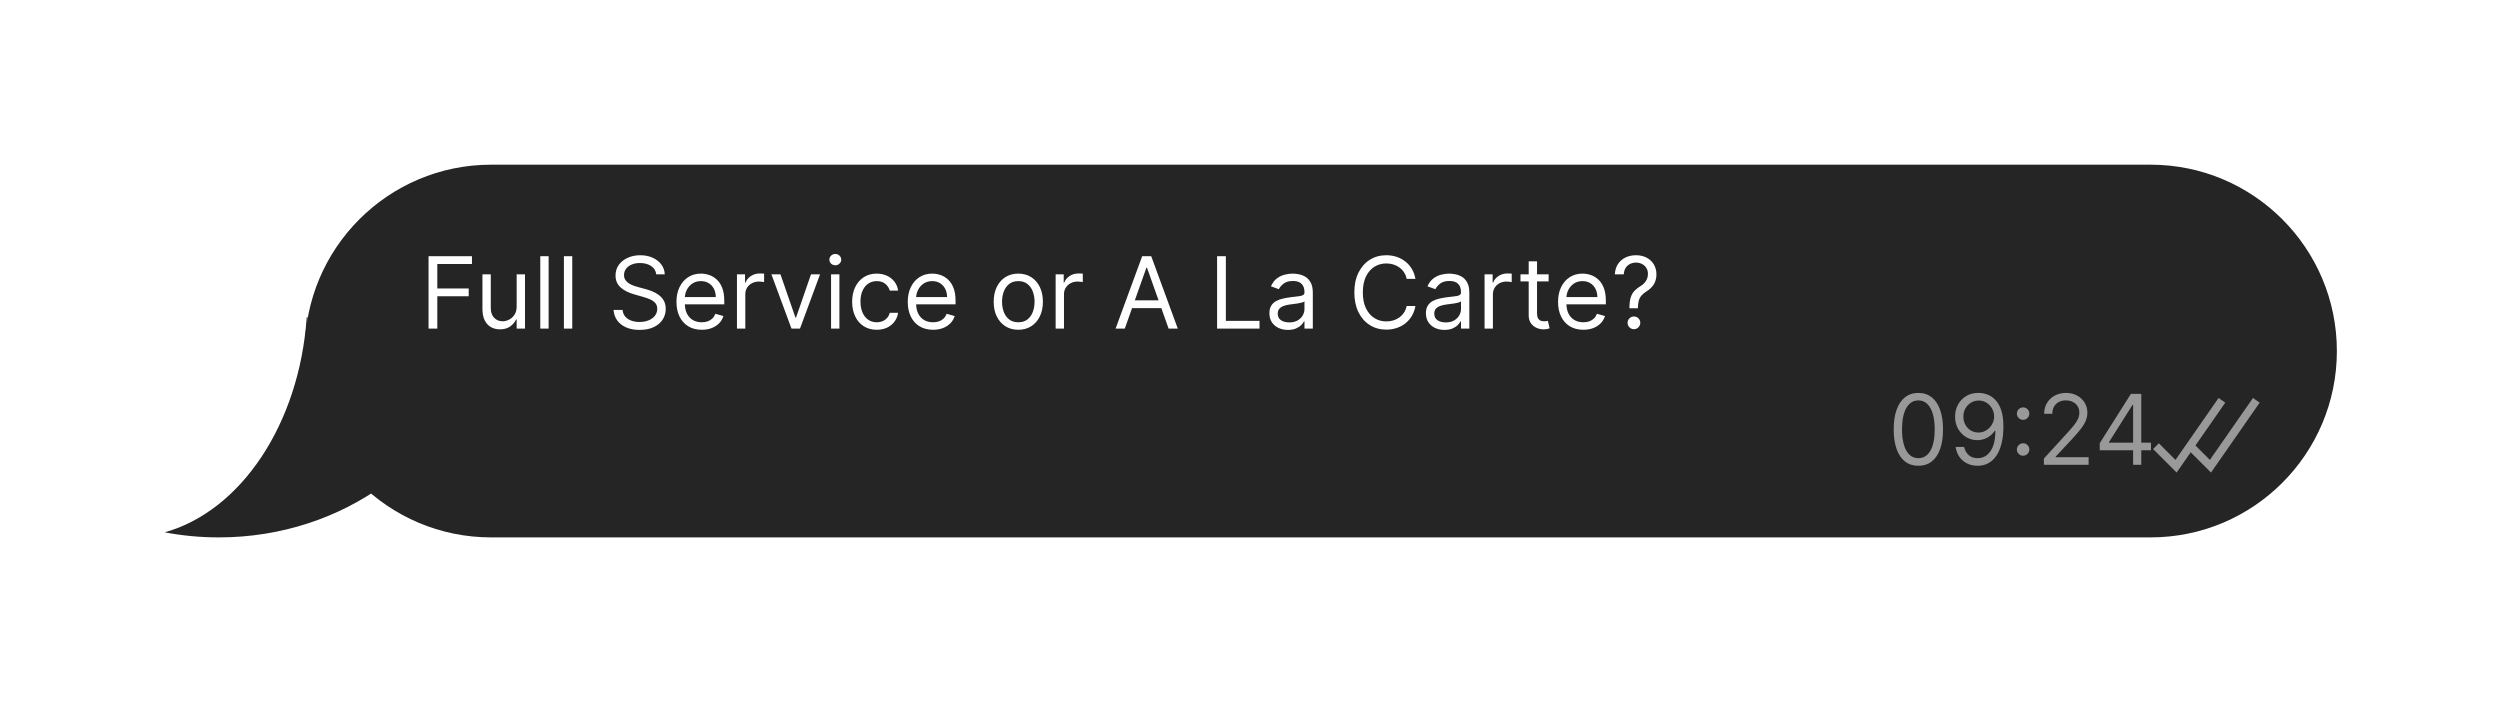 <svg width="613" height="172" viewBox="0 0 613 172" fill="none" xmlns="http://www.w3.org/2000/svg">
<g filter="url(#filter0_d_266_36)">
<path d="M59.43 61.77H59.21C57.4 88 43.06 109.29 24.38 114.53C28.67 115.34 33.11 115.77 37.67 115.77C53.03 115.77 67.14 110.9 78.28 102.78C66.94 92.54 59.73 77.95 59.43 61.76V61.77Z" fill="#252525"/>
<path d="M511.31 24.38H104.43C79.196 24.38 58.74 44.836 58.74 70.07V70.08C58.74 95.314 79.196 115.77 104.43 115.77H511.31C536.544 115.77 557 95.314 557 70.08V70.07C557 44.836 536.544 24.38 511.31 24.38Z" fill="#252525"/>
<path d="M89.08 64.58V46.827H99.724V48.734H91.229V54.733H98.927V56.64H91.229V64.58H89.08ZM110.685 59.136V51.265H112.731V64.58H110.685V62.326H110.547C110.235 63.002 109.749 63.577 109.091 64.051C108.432 64.519 107.6 64.753 106.594 64.753C105.762 64.753 105.022 64.571 104.375 64.207C103.728 63.837 103.219 63.283 102.849 62.543C102.479 61.797 102.295 60.858 102.295 59.726V51.265H104.34V59.587C104.34 60.558 104.612 61.332 105.155 61.91C105.704 62.488 106.403 62.777 107.253 62.777C107.761 62.777 108.279 62.647 108.804 62.387C109.336 62.127 109.781 61.728 110.139 61.191C110.503 60.653 110.685 59.968 110.685 59.136ZM118.524 46.827V64.58H116.478V46.827H118.524ZM124.316 46.827V64.58H122.271V46.827H124.316ZM144.915 51.265C144.81 50.387 144.389 49.705 143.649 49.22C142.909 48.734 142.002 48.492 140.927 48.492C140.141 48.492 139.453 48.619 138.864 48.873C138.28 49.127 137.824 49.477 137.494 49.922C137.171 50.367 137.009 50.873 137.009 51.439C137.009 51.913 137.122 52.32 137.347 52.661C137.578 52.996 137.873 53.276 138.231 53.502C138.59 53.721 138.965 53.904 139.358 54.048C139.751 54.187 140.112 54.299 140.442 54.386L142.245 54.871C142.707 54.993 143.221 55.16 143.788 55.374C144.36 55.588 144.906 55.88 145.426 56.25C145.952 56.614 146.385 57.082 146.726 57.654C147.067 58.226 147.238 58.928 147.238 59.76C147.238 60.72 146.986 61.587 146.483 62.361C145.987 63.135 145.258 63.751 144.299 64.207C143.346 64.664 142.187 64.892 140.823 64.892C139.552 64.892 138.451 64.687 137.52 64.277C136.596 63.866 135.868 63.294 135.336 62.56C134.81 61.826 134.513 60.974 134.443 60.003H136.662C136.72 60.673 136.945 61.228 137.338 61.667C137.737 62.101 138.24 62.425 138.847 62.638C139.459 62.846 140.118 62.95 140.823 62.95C141.644 62.95 142.38 62.817 143.033 62.552C143.687 62.28 144.204 61.904 144.585 61.425C144.967 60.939 145.157 60.373 145.157 59.726C145.157 59.136 144.993 58.657 144.663 58.287C144.334 57.917 143.9 57.616 143.363 57.385C142.825 57.154 142.245 56.952 141.621 56.779L139.436 56.154C138.049 55.756 136.951 55.186 136.142 54.447C135.333 53.707 134.929 52.739 134.929 51.543C134.929 50.549 135.197 49.682 135.735 48.942C136.278 48.197 137.006 47.619 137.919 47.209C138.838 46.793 139.864 46.584 140.996 46.584C142.141 46.584 143.158 46.79 144.048 47.2C144.938 47.605 145.643 48.159 146.163 48.864C146.689 49.569 146.966 50.37 146.995 51.265H144.915ZM156.077 64.857C154.794 64.857 153.688 64.574 152.757 64.008C151.833 63.436 151.119 62.638 150.616 61.615C150.119 60.587 149.871 59.391 149.871 58.027C149.871 56.663 150.119 55.461 150.616 54.421C151.119 53.375 151.818 52.56 152.714 51.976C153.615 51.387 154.667 51.092 155.869 51.092C156.563 51.092 157.247 51.208 157.924 51.439C158.6 51.67 159.215 52.046 159.77 52.566C160.325 53.08 160.767 53.762 161.096 54.611C161.426 55.461 161.59 56.507 161.59 57.749V58.616H151.327V56.848H159.51C159.51 56.097 159.36 55.426 159.059 54.837C158.764 54.247 158.342 53.782 157.793 53.441C157.25 53.1 156.609 52.93 155.869 52.93C155.054 52.93 154.349 53.132 153.754 53.536C153.165 53.935 152.711 54.455 152.393 55.097C152.075 55.738 151.916 56.426 151.916 57.16V58.339C151.916 59.344 152.09 60.197 152.436 60.896C152.789 61.589 153.277 62.118 153.901 62.482C154.526 62.84 155.251 63.02 156.077 63.02C156.615 63.02 157.1 62.945 157.533 62.794C157.973 62.638 158.351 62.407 158.669 62.101C158.987 61.789 159.232 61.402 159.406 60.939L161.382 61.494C161.174 62.164 160.825 62.754 160.333 63.262C159.842 63.765 159.235 64.158 158.513 64.441C157.791 64.719 156.979 64.857 156.077 64.857ZM164.702 64.58V51.265H166.679V53.276H166.817C167.06 52.618 167.499 52.083 168.135 51.673C168.77 51.263 169.487 51.057 170.285 51.057C170.435 51.057 170.623 51.06 170.848 51.066C171.073 51.072 171.244 51.081 171.359 51.092V53.172C171.29 53.155 171.131 53.129 170.883 53.094C170.64 53.054 170.383 53.034 170.111 53.034C169.464 53.034 168.886 53.17 168.378 53.441C167.875 53.707 167.476 54.077 167.181 54.551C166.892 55.019 166.748 55.553 166.748 56.154V64.58H164.702ZM185.077 51.265L180.153 64.58H178.073L173.149 51.265H175.369L179.044 61.876H179.183L182.858 51.265H185.077ZM187.777 64.58V51.265H189.823V64.58H187.777ZM188.817 49.046C188.419 49.046 188.075 48.91 187.786 48.639C187.503 48.367 187.361 48.041 187.361 47.659C187.361 47.278 187.503 46.952 187.786 46.68C188.075 46.408 188.419 46.273 188.817 46.273C189.216 46.273 189.557 46.408 189.84 46.68C190.129 46.952 190.274 47.278 190.274 47.659C190.274 48.041 190.129 48.367 189.84 48.639C189.557 48.91 189.216 49.046 188.817 49.046ZM198.979 64.857C197.731 64.857 196.656 64.563 195.754 63.973C194.853 63.384 194.159 62.572 193.674 61.537C193.188 60.503 192.946 59.321 192.946 57.992C192.946 56.64 193.194 55.447 193.691 54.412C194.194 53.372 194.893 52.56 195.789 51.976C196.69 51.387 197.742 51.092 198.944 51.092C199.88 51.092 200.724 51.265 201.475 51.612C202.227 51.959 202.842 52.444 203.322 53.069C203.801 53.693 204.099 54.421 204.215 55.253H202.169C202.013 54.646 201.666 54.109 201.129 53.641C200.597 53.167 199.88 52.93 198.979 52.93C198.181 52.93 197.482 53.138 196.881 53.554C196.286 53.964 195.821 54.545 195.486 55.296C195.156 56.042 194.991 56.917 194.991 57.923C194.991 58.951 195.153 59.847 195.477 60.61C195.806 61.373 196.269 61.965 196.864 62.387C197.465 62.809 198.17 63.02 198.979 63.02C199.511 63.02 199.993 62.927 200.426 62.742C200.86 62.557 201.227 62.291 201.527 61.945C201.828 61.598 202.042 61.182 202.169 60.697H204.215C204.099 61.483 203.813 62.19 203.356 62.82C202.906 63.444 202.307 63.941 201.562 64.311C200.822 64.675 199.961 64.857 198.979 64.857ZM212.787 64.857C211.505 64.857 210.398 64.574 209.468 64.008C208.543 63.436 207.829 62.638 207.326 61.615C206.829 60.587 206.581 59.391 206.581 58.027C206.581 56.663 206.829 55.461 207.326 54.421C207.829 53.375 208.528 52.56 209.424 51.976C210.326 51.387 211.377 51.092 212.579 51.092C213.273 51.092 213.958 51.208 214.634 51.439C215.31 51.67 215.925 52.046 216.48 52.566C217.035 53.08 217.477 53.762 217.806 54.611C218.136 55.461 218.301 56.507 218.301 57.749V58.616H208.037V56.848H216.22C216.22 56.097 216.07 55.426 215.769 54.837C215.475 54.247 215.053 53.782 214.504 53.441C213.961 53.1 213.319 52.93 212.579 52.93C211.765 52.93 211.06 53.132 210.464 53.536C209.875 53.935 209.421 54.455 209.103 55.097C208.786 55.738 208.627 56.426 208.627 57.16V58.339C208.627 59.344 208.8 60.197 209.147 60.896C209.499 61.589 209.988 62.118 210.612 62.482C211.236 62.84 211.961 63.02 212.787 63.02C213.325 63.02 213.81 62.945 214.244 62.794C214.683 62.638 215.061 62.407 215.379 62.101C215.697 61.789 215.943 61.402 216.116 60.939L218.093 61.494C217.884 62.164 217.535 62.754 217.044 63.262C216.552 63.765 215.946 64.158 215.223 64.441C214.501 64.719 213.689 64.857 212.787 64.857ZM233.687 64.857C232.485 64.857 231.43 64.571 230.523 63.999C229.621 63.427 228.916 62.627 228.408 61.598C227.905 60.569 227.654 59.367 227.654 57.992C227.654 56.605 227.905 55.395 228.408 54.36C228.916 53.326 229.621 52.522 230.523 51.95C231.43 51.378 232.485 51.092 233.687 51.092C234.889 51.092 235.941 51.378 236.842 51.95C237.749 52.522 238.454 53.326 238.957 54.36C239.466 55.395 239.72 56.605 239.72 57.992C239.72 59.367 239.466 60.569 238.957 61.598C238.454 62.627 237.749 63.427 236.842 63.999C235.941 64.571 234.889 64.857 233.687 64.857ZM233.687 63.02C234.6 63.02 235.351 62.786 235.941 62.318C236.53 61.849 236.966 61.234 237.249 60.471C237.533 59.708 237.674 58.882 237.674 57.992C237.674 57.102 237.533 56.273 237.249 55.504C236.966 54.736 236.53 54.114 235.941 53.641C235.351 53.167 234.6 52.93 233.687 52.93C232.774 52.93 232.022 53.167 231.433 53.641C230.844 54.114 230.407 54.736 230.124 55.504C229.841 56.273 229.699 57.102 229.699 57.992C229.699 58.882 229.841 59.708 230.124 60.471C230.407 61.234 230.844 61.849 231.433 62.318C232.022 62.786 232.774 63.02 233.687 63.02ZM242.843 64.58V51.265H244.819V53.276H244.958C245.201 52.618 245.64 52.083 246.275 51.673C246.911 51.263 247.628 51.057 248.425 51.057C248.575 51.057 248.763 51.06 248.989 51.066C249.214 51.072 249.384 51.081 249.5 51.092V53.172C249.431 53.155 249.272 53.129 249.023 53.094C248.781 53.054 248.523 53.034 248.252 53.034C247.605 53.034 247.027 53.17 246.518 53.441C246.015 53.707 245.617 54.077 245.322 54.551C245.033 55.019 244.888 55.553 244.888 56.154V64.58H242.843ZM259.796 64.58H257.542L264.061 46.827H266.28L272.798 64.58H270.545L265.24 49.636H265.101L259.796 64.58ZM260.628 57.645H269.712V59.552H260.628V57.645ZM282.429 64.58V46.827H284.579V62.673H292.831V64.58H282.429ZM299.8 64.892C298.956 64.892 298.191 64.733 297.503 64.415C296.815 64.092 296.269 63.627 295.865 63.02C295.46 62.407 295.258 61.667 295.258 60.801C295.258 60.038 295.408 59.419 295.709 58.946C296.009 58.466 296.411 58.09 296.914 57.819C297.416 57.547 297.971 57.345 298.578 57.212C299.19 57.073 299.806 56.963 300.424 56.883C301.233 56.779 301.889 56.7 302.392 56.648C302.901 56.591 303.27 56.495 303.502 56.362C303.738 56.23 303.857 55.998 303.857 55.669V55.6C303.857 54.744 303.623 54.08 303.155 53.606C302.692 53.132 301.99 52.895 301.048 52.895C300.072 52.895 299.306 53.109 298.751 53.536C298.196 53.964 297.806 54.421 297.581 54.906L295.639 54.213C295.986 53.404 296.448 52.774 297.026 52.323C297.61 51.866 298.246 51.549 298.933 51.37C299.627 51.184 300.309 51.092 300.979 51.092C301.407 51.092 301.898 51.144 302.453 51.248C303.013 51.346 303.554 51.551 304.074 51.864C304.599 52.176 305.036 52.647 305.383 53.276C305.729 53.906 305.903 54.75 305.903 55.808V64.58H303.857V62.777H303.753C303.614 63.066 303.383 63.375 303.059 63.705C302.736 64.034 302.305 64.314 301.768 64.545C301.23 64.776 300.575 64.892 299.8 64.892ZM300.112 63.054C300.921 63.054 301.603 62.895 302.158 62.578C302.718 62.26 303.14 61.849 303.423 61.347C303.712 60.844 303.857 60.315 303.857 59.76V57.888C303.77 57.992 303.58 58.087 303.285 58.174C302.996 58.255 302.661 58.327 302.279 58.391C301.904 58.449 301.537 58.501 301.178 58.547C300.826 58.587 300.54 58.622 300.32 58.651C299.789 58.72 299.292 58.833 298.829 58.989C298.373 59.139 298.003 59.367 297.72 59.674C297.442 59.974 297.304 60.385 297.304 60.905C297.304 61.615 297.567 62.153 298.092 62.517C298.624 62.875 299.297 63.054 300.112 63.054ZM331.065 52.375H328.915C328.788 51.757 328.565 51.213 328.247 50.745C327.935 50.277 327.554 49.884 327.103 49.566C326.658 49.243 326.164 49 325.621 48.838C325.078 48.676 324.511 48.596 323.922 48.596C322.847 48.596 321.873 48.867 321.001 49.41C320.134 49.954 319.443 50.754 318.929 51.812C318.42 52.869 318.166 54.166 318.166 55.704C318.166 57.241 318.42 58.538 318.929 59.596C319.443 60.653 320.134 61.454 321.001 61.997C321.873 62.54 322.847 62.812 323.922 62.812C324.511 62.812 325.078 62.731 325.621 62.569C326.164 62.407 326.658 62.167 327.103 61.849C327.554 61.526 327.935 61.13 328.247 60.662C328.565 60.188 328.788 59.645 328.915 59.032H331.065C330.903 59.94 330.608 60.752 330.18 61.468C329.753 62.185 329.221 62.794 328.585 63.297C327.95 63.794 327.236 64.173 326.444 64.433C325.658 64.693 324.818 64.823 323.922 64.823C322.408 64.823 321.061 64.453 319.882 63.713C318.704 62.974 317.776 61.922 317.1 60.558C316.424 59.194 316.086 57.576 316.086 55.704C316.086 53.831 316.424 52.213 317.1 50.849C317.776 49.486 318.704 48.434 319.882 47.694C321.061 46.954 322.408 46.584 323.922 46.584C324.818 46.584 325.658 46.715 326.444 46.975C327.236 47.235 327.95 47.616 328.585 48.119C329.221 48.616 329.753 49.223 330.18 49.939C330.608 50.65 330.903 51.462 331.065 52.375ZM338.179 64.892C337.335 64.892 336.57 64.733 335.882 64.415C335.194 64.092 334.648 63.627 334.244 63.02C333.839 62.407 333.637 61.667 333.637 60.801C333.637 60.038 333.787 59.419 334.088 58.946C334.388 58.466 334.79 58.09 335.293 57.819C335.795 57.547 336.35 57.345 336.957 57.212C337.569 57.073 338.185 56.963 338.803 56.883C339.612 56.779 340.268 56.7 340.771 56.648C341.279 56.591 341.649 56.495 341.881 56.362C342.117 56.23 342.236 55.998 342.236 55.669V55.6C342.236 54.744 342.002 54.08 341.534 53.606C341.071 53.132 340.369 52.895 339.427 52.895C338.451 52.895 337.685 53.109 337.13 53.536C336.575 53.964 336.185 54.421 335.96 54.906L334.018 54.213C334.365 53.404 334.827 52.774 335.405 52.323C335.989 51.866 336.625 51.549 337.312 51.37C338.006 51.184 338.688 51.092 339.358 51.092C339.786 51.092 340.277 51.144 340.832 51.248C341.392 51.346 341.933 51.551 342.453 51.864C342.978 52.176 343.415 52.647 343.762 53.276C344.108 53.906 344.282 54.75 344.282 55.808V64.58H342.236V62.777H342.132C341.993 63.066 341.762 63.375 341.438 63.705C341.115 64.034 340.684 64.314 340.147 64.545C339.609 64.776 338.953 64.892 338.179 64.892ZM338.491 63.054C339.3 63.054 339.982 62.895 340.537 62.578C341.097 62.26 341.519 61.849 341.802 61.347C342.091 60.844 342.236 60.315 342.236 59.76V57.888C342.149 57.992 341.959 58.087 341.664 58.174C341.375 58.255 341.04 58.327 340.658 58.391C340.283 58.449 339.916 58.501 339.557 58.547C339.205 58.587 338.919 58.622 338.699 58.651C338.168 58.72 337.671 58.833 337.208 58.989C336.752 59.139 336.382 59.367 336.099 59.674C335.821 59.974 335.683 60.385 335.683 60.905C335.683 61.615 335.946 62.153 336.471 62.517C337.003 62.875 337.676 63.054 338.491 63.054ZM348.016 64.58V51.265H349.992V53.276H350.131C350.373 52.618 350.812 52.083 351.448 51.673C352.084 51.263 352.8 51.057 353.598 51.057C353.748 51.057 353.936 51.06 354.161 51.066C354.387 51.072 354.557 51.081 354.673 51.092V53.172C354.603 53.155 354.445 53.129 354.196 53.094C353.953 53.054 353.696 53.034 353.425 53.034C352.777 53.034 352.199 53.17 351.691 53.441C351.188 53.707 350.789 54.077 350.495 54.551C350.206 55.019 350.061 55.553 350.061 56.154V64.58H348.016ZM363.723 51.265V52.999H356.823V51.265H363.723ZM358.834 48.075H360.879V60.766C360.879 61.344 360.963 61.777 361.131 62.066C361.304 62.349 361.524 62.54 361.789 62.638C362.061 62.731 362.347 62.777 362.648 62.777C362.873 62.777 363.058 62.765 363.202 62.742C363.347 62.713 363.462 62.69 363.549 62.673L363.965 64.511C363.827 64.563 363.633 64.615 363.384 64.667C363.136 64.725 362.821 64.753 362.44 64.753C361.862 64.753 361.295 64.629 360.741 64.381C360.192 64.132 359.735 63.754 359.371 63.245C359.013 62.736 358.834 62.095 358.834 61.321V48.075ZM372.239 64.857C370.956 64.857 369.85 64.574 368.919 64.008C367.995 63.436 367.281 62.638 366.778 61.615C366.281 60.587 366.033 59.391 366.033 58.027C366.033 56.663 366.281 55.461 366.778 54.421C367.281 53.375 367.98 52.56 368.876 51.976C369.777 51.387 370.829 51.092 372.031 51.092C372.725 51.092 373.409 51.208 374.086 51.439C374.762 51.67 375.377 52.046 375.932 52.566C376.487 53.08 376.929 53.762 377.258 54.611C377.588 55.461 377.752 56.507 377.752 57.749V58.616H367.489V56.848H375.672C375.672 56.097 375.522 55.426 375.221 54.837C374.926 54.247 374.504 53.782 373.955 53.441C373.412 53.1 372.771 52.93 372.031 52.93C371.216 52.93 370.511 53.132 369.916 53.536C369.327 53.935 368.873 54.455 368.555 55.097C368.237 55.738 368.078 56.426 368.078 57.16V58.339C368.078 59.344 368.252 60.197 368.598 60.896C368.951 61.589 369.439 62.118 370.063 62.482C370.688 62.84 371.413 63.02 372.239 63.02C372.777 63.02 373.262 62.945 373.695 62.794C374.135 62.638 374.513 62.407 374.831 62.101C375.149 61.789 375.394 61.402 375.568 60.939L377.544 61.494C377.336 62.164 376.987 62.754 376.495 63.262C376.004 63.765 375.397 64.158 374.675 64.441C373.953 64.719 373.141 64.857 372.239 64.857ZM383.534 59.587V59.483C383.546 58.379 383.661 57.501 383.881 56.848C384.1 56.195 384.412 55.666 384.817 55.261C385.221 54.857 385.707 54.484 386.273 54.143C386.614 53.935 386.92 53.69 387.192 53.407C387.464 53.118 387.677 52.785 387.833 52.41C387.995 52.034 388.076 51.618 388.076 51.161C388.076 50.595 387.943 50.104 387.677 49.688C387.412 49.272 387.056 48.951 386.611 48.726C386.166 48.5 385.672 48.388 385.129 48.388C384.655 48.388 384.199 48.486 383.759 48.682C383.32 48.879 382.953 49.188 382.658 49.61C382.364 50.032 382.193 50.584 382.147 51.265H379.963C380.009 50.283 380.263 49.442 380.725 48.743C381.194 48.044 381.809 47.509 382.572 47.139C383.34 46.77 384.193 46.584 385.129 46.584C386.146 46.584 387.03 46.787 387.781 47.191C388.538 47.596 389.122 48.151 389.532 48.856C389.949 49.561 390.157 50.364 390.157 51.265C390.157 51.901 390.058 52.476 389.862 52.99C389.671 53.505 389.394 53.964 389.03 54.369C388.671 54.773 388.238 55.132 387.729 55.444C387.221 55.761 386.813 56.097 386.507 56.449C386.201 56.796 385.978 57.209 385.84 57.689C385.701 58.168 385.626 58.766 385.614 59.483V59.587H383.534ZM384.644 64.719C384.216 64.719 383.849 64.566 383.543 64.259C383.236 63.953 383.083 63.586 383.083 63.158C383.083 62.731 383.236 62.364 383.543 62.057C383.849 61.751 384.216 61.598 384.644 61.598C385.071 61.598 385.438 61.751 385.744 62.057C386.051 62.364 386.204 62.731 386.204 63.158C386.204 63.441 386.132 63.702 385.987 63.938C385.848 64.175 385.661 64.366 385.424 64.511C385.193 64.649 384.932 64.719 384.644 64.719Z" fill="white"/>
<path d="M454.382 98.208C453.103 98.208 452.013 97.86 451.113 97.163C450.213 96.462 449.525 95.445 449.05 94.115C448.574 92.779 448.336 91.166 448.336 89.275C448.336 87.396 448.574 85.791 449.05 84.461C449.531 83.125 450.221 82.106 451.121 81.404C452.027 80.697 453.114 80.343 454.382 80.343C455.65 80.343 456.734 80.697 457.634 81.404C458.539 82.106 459.23 83.125 459.706 84.461C460.187 85.791 460.427 87.396 460.427 89.275C460.427 91.166 460.19 92.779 459.714 94.115C459.239 95.445 458.551 96.462 457.651 97.163C456.751 97.86 455.661 98.208 454.382 98.208ZM454.382 96.34C455.65 96.34 456.635 95.728 457.337 94.506C458.039 93.283 458.389 91.54 458.389 89.275C458.389 87.77 458.228 86.488 457.906 85.429C457.589 84.371 457.13 83.564 456.53 83.009C455.936 82.454 455.22 82.177 454.382 82.177C453.125 82.177 452.143 82.797 451.436 84.037C450.728 85.271 450.374 87.017 450.374 89.275C450.374 90.781 450.533 92.06 450.85 93.113C451.167 94.166 451.622 94.967 452.217 95.516C452.817 96.065 453.538 96.34 454.382 96.34ZM469.19 80.343C469.903 80.349 470.616 80.485 471.329 80.751C472.043 81.017 472.694 81.458 473.282 82.075C473.871 82.687 474.344 83.522 474.7 84.58C475.057 85.639 475.235 86.966 475.235 88.562C475.235 90.108 475.088 91.48 474.794 92.68C474.505 93.875 474.086 94.882 473.537 95.703C472.994 96.524 472.331 97.146 471.55 97.571C470.775 97.996 469.897 98.208 468.918 98.208C467.944 98.208 467.076 98.015 466.311 97.63C465.553 97.24 464.93 96.699 464.443 96.009C463.962 95.312 463.654 94.506 463.518 93.589H465.59C465.776 94.387 466.147 95.046 466.702 95.567C467.262 96.082 468.001 96.34 468.918 96.34C470.26 96.34 471.318 95.754 472.094 94.582C472.875 93.41 473.265 91.755 473.265 89.615H473.129C472.812 90.091 472.436 90.501 472 90.846C471.564 91.192 471.08 91.458 470.548 91.644C470.016 91.831 469.45 91.925 468.85 91.925C467.854 91.925 466.94 91.678 466.108 91.186C465.281 90.688 464.619 90.006 464.121 89.14C463.628 88.268 463.382 87.272 463.382 86.151C463.382 85.087 463.62 84.113 464.095 83.23C464.576 82.341 465.25 81.634 466.116 81.107C466.988 80.581 468.012 80.326 469.19 80.343ZM469.19 82.211C468.477 82.211 467.834 82.389 467.262 82.746C466.696 83.097 466.246 83.573 465.912 84.172C465.584 84.767 465.42 85.426 465.42 86.151C465.42 86.875 465.578 87.535 465.895 88.129C466.218 88.718 466.657 89.188 467.211 89.539C467.772 89.884 468.409 90.057 469.122 90.057C469.66 90.057 470.161 89.952 470.625 89.742C471.089 89.527 471.494 89.236 471.839 88.868C472.19 88.494 472.464 88.073 472.662 87.603C472.861 87.127 472.96 86.632 472.96 86.117C472.96 85.438 472.795 84.801 472.467 84.207C472.145 83.612 471.697 83.131 471.126 82.763C470.56 82.395 469.914 82.211 469.19 82.211ZM480.069 95.745C479.65 95.745 479.29 95.595 478.99 95.295C478.69 94.995 478.54 94.636 478.54 94.217C478.54 93.798 478.69 93.439 478.99 93.139C479.29 92.839 479.65 92.689 480.069 92.689C480.487 92.689 480.847 92.839 481.147 93.139C481.447 93.439 481.597 93.798 481.597 94.217C481.597 94.494 481.526 94.749 481.385 94.981C481.249 95.213 481.065 95.4 480.833 95.542C480.606 95.677 480.352 95.745 480.069 95.745ZM480.069 86.949C479.65 86.949 479.29 86.799 478.99 86.499C478.69 86.199 478.54 85.84 478.54 85.421C478.54 85.002 478.69 84.642 478.99 84.342C479.29 84.042 479.65 83.892 480.069 83.892C480.487 83.892 480.847 84.042 481.147 84.342C481.447 84.642 481.597 85.002 481.597 85.421C481.597 85.698 481.526 85.953 481.385 86.185C481.249 86.417 481.065 86.604 480.833 86.745C480.606 86.881 480.352 86.949 480.069 86.949ZM485.159 97.97V96.442L490.899 90.159C491.572 89.423 492.127 88.783 492.563 88.24C492.999 87.691 493.321 87.175 493.531 86.694C493.746 86.207 493.853 85.698 493.853 85.166C493.853 84.555 493.706 84.025 493.412 83.578C493.123 83.131 492.727 82.786 492.223 82.542C491.719 82.299 491.153 82.177 490.525 82.177C489.857 82.177 489.274 82.316 488.776 82.593C488.283 82.865 487.901 83.247 487.63 83.74C487.364 84.232 487.231 84.809 487.231 85.472H485.227C485.227 84.453 485.462 83.558 485.931 82.788C486.401 82.019 487.041 81.419 487.85 80.989C488.665 80.558 489.58 80.343 490.593 80.343C491.612 80.343 492.515 80.558 493.301 80.989C494.088 81.419 494.705 81.999 495.152 82.729C495.6 83.459 495.823 84.272 495.823 85.166C495.823 85.806 495.707 86.431 495.475 87.042C495.249 87.648 494.852 88.325 494.286 89.072C493.726 89.813 492.948 90.719 491.951 91.789L488.046 95.966V96.102H496.129V97.97H485.159ZM498.854 94.404V92.672L506.496 80.581H507.753V83.264H506.904L501.13 92.4V92.536H511.421V94.404H498.854ZM507.039 97.97V93.877V93.071V80.581H509.043V97.97H507.039Z" fill="#999999"/>
<path d="M512.65 93.4L517.57 98.32L528.81 82.16" stroke="#999999" stroke-width="2" stroke-miterlimit="10"/>
<path d="M521.08 93.4L526 98.32L537.25 82.16" stroke="#999999" stroke-width="2" stroke-miterlimit="10"/>
</g>
<defs>
<filter id="filter0_d_266_36" x="0.38" y="0.38" width="612.62" height="171.39" filterUnits="userSpaceOnUse" color-interpolation-filters="sRGB">
<feFlood flood-opacity="0" result="BackgroundImageFix"/>
<feColorMatrix in="SourceAlpha" type="matrix" values="0 0 0 0 0 0 0 0 0 0 0 0 0 0 0 0 0 0 127 0" result="hardAlpha"/>
<feOffset dx="16" dy="16"/>
<feGaussianBlur stdDeviation="20"/>
<feColorMatrix type="matrix" values="0 0 0 0 0.29 0 0 0 0 0.231 0 0 0 0 0.161 0 0 0 0.5 0"/>
<feBlend mode="normal" in2="BackgroundImageFix" result="effect1_dropShadow_266_36"/>
<feBlend mode="normal" in="SourceGraphic" in2="effect1_dropShadow_266_36" result="shape"/>
</filter>
</defs>
</svg>
